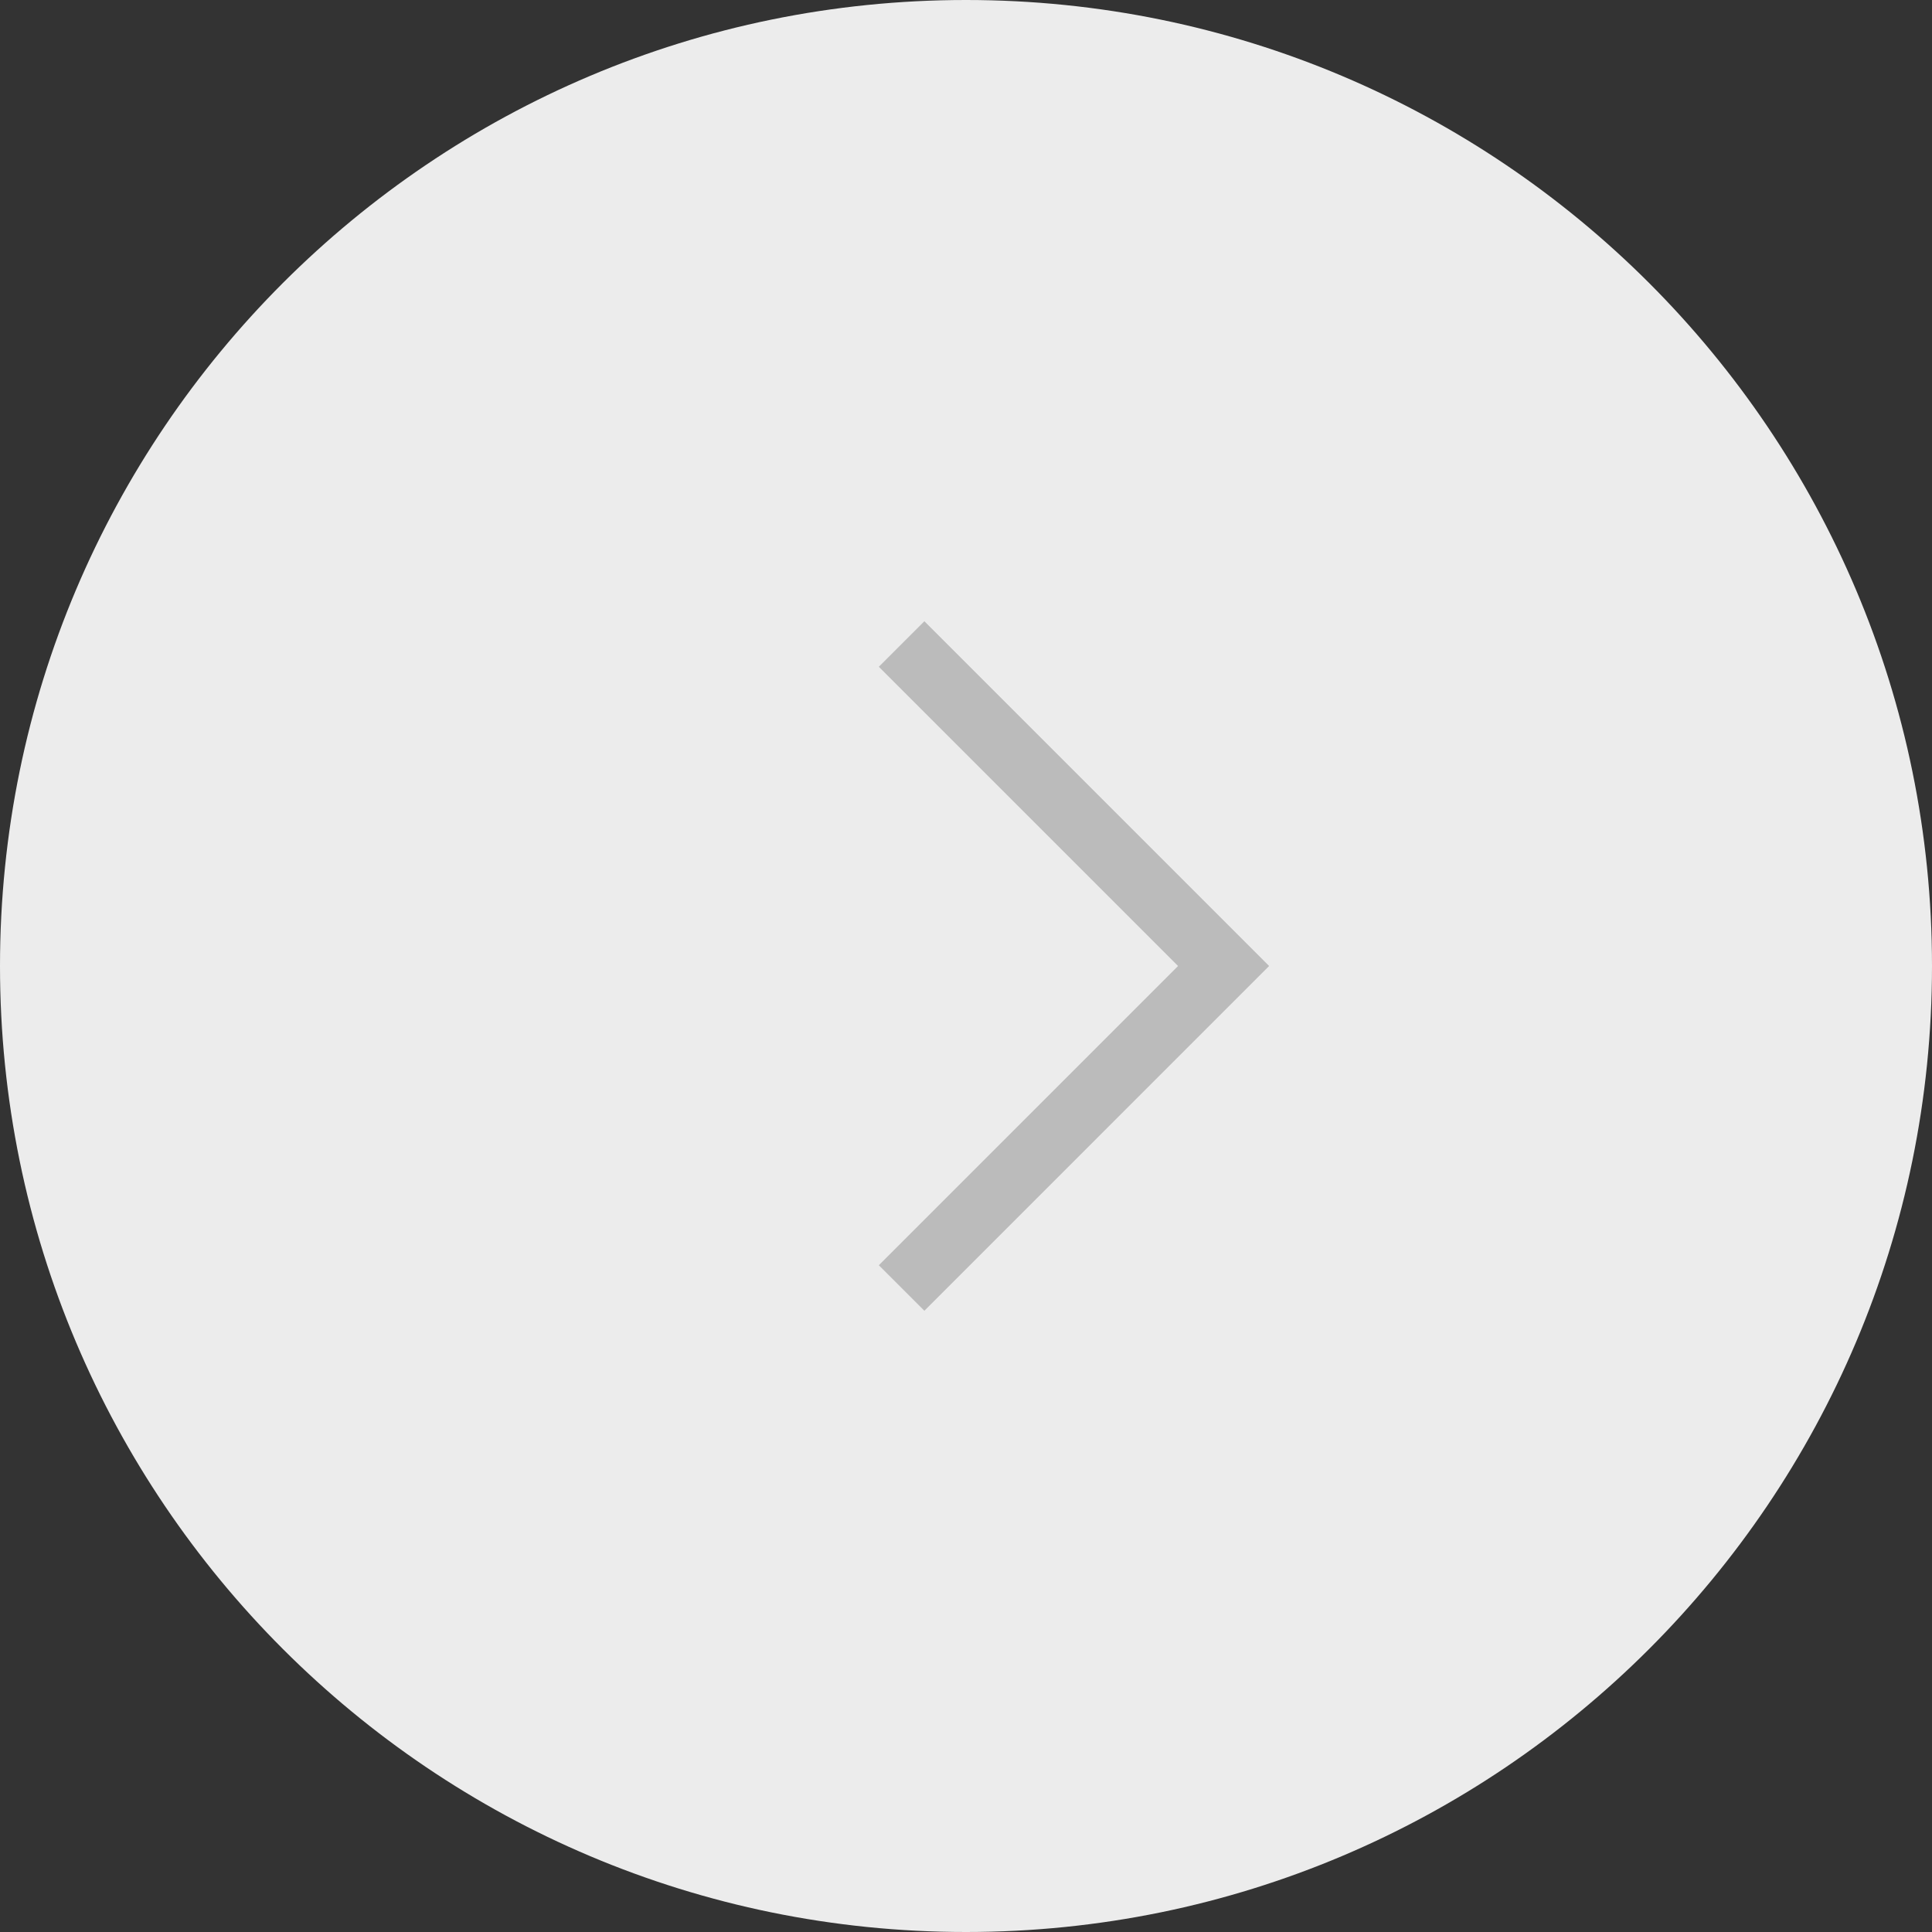 <svg width="30" height="30" viewBox="0 0 30 30" fill="none" xmlns="http://www.w3.org/2000/svg">
<rect x="0" y="0" width="30" height="30" fill="#333333" stroke="none"/>
<path d="M15 0C23.284 1.08635e-06 30 6.716 30 15C30 23.284 23.284 30 15 30C6.716 30 -1.08635e-06 23.284 0 15C1.08635e-06 6.716 6.716 -1.08635e-06 15 0Z" fill="#ECECEC"/>
<path d="M14 10L19 15L14 20" stroke="#BBBBBB"/>
</svg>
